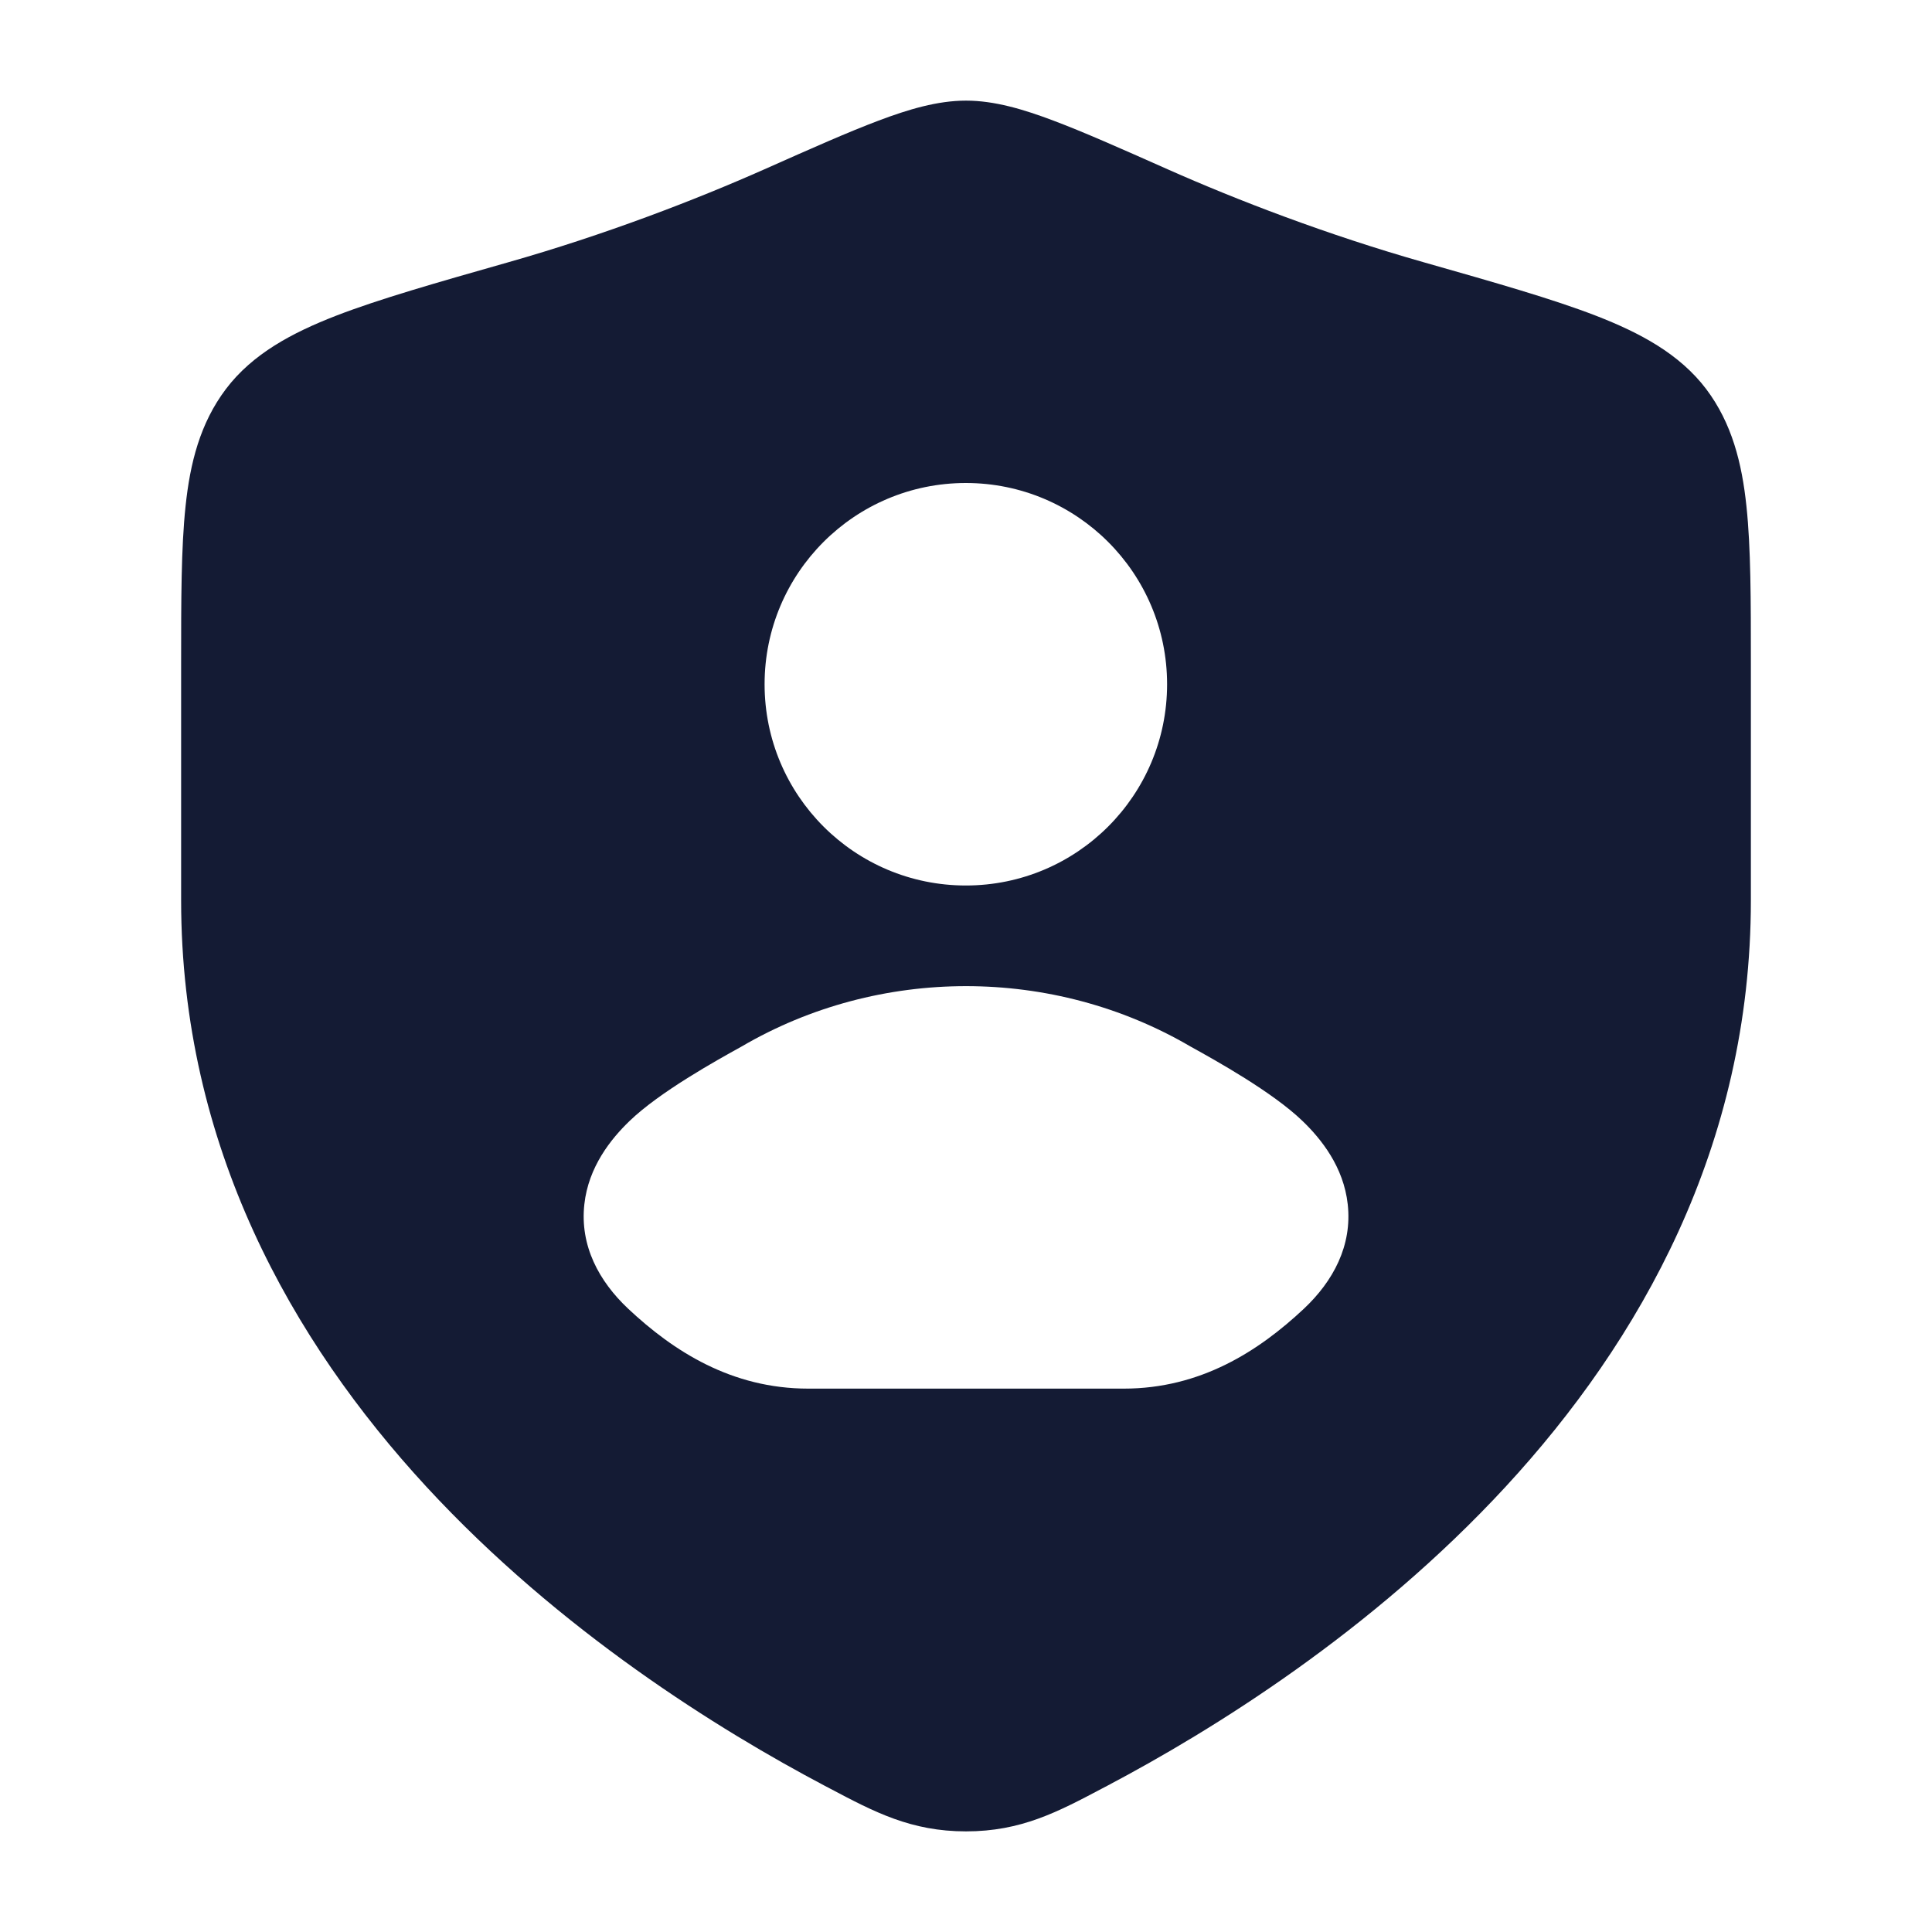 <svg width="24" height="24" viewBox="0 0 24 24" fill="none" xmlns="http://www.w3.org/2000/svg">
<path fill-rule="evenodd" clip-rule="evenodd" d="M10.915 1.498C11.283 1.359 11.646 1.25 12 1.25C12.355 1.25 12.717 1.359 13.085 1.498C13.458 1.638 13.924 1.845 14.505 2.103C15.358 2.482 16.485 2.917 17.693 3.26L17.693 3.26L17.693 3.26C18.575 3.511 19.288 3.714 19.828 3.923C20.371 4.134 20.863 4.395 21.195 4.833C21.515 5.258 21.639 5.754 21.695 6.289C21.75 6.806 21.75 7.454 21.75 8.239L21.75 11.183C21.75 14.239 20.371 16.662 18.703 18.469C17.041 20.269 15.061 21.494 13.756 22.183L13.693 22.216C13.137 22.51 12.683 22.75 12 22.75C11.317 22.75 10.863 22.51 10.307 22.216L10.244 22.183C8.939 21.494 6.959 20.269 5.297 18.469C3.63 16.662 2.25 14.239 2.25 11.183L2.25 8.239V8.239C2.25 7.454 2.25 6.806 2.305 6.289C2.361 5.754 2.485 5.258 2.806 4.833C3.137 4.395 3.629 4.134 4.172 3.923C4.712 3.714 5.425 3.511 6.307 3.26L6.307 3.26C7.515 2.917 8.642 2.482 9.496 2.103C10.076 1.845 10.542 1.638 10.915 1.498ZM14.498 8.5C14.498 9.881 13.379 11 11.998 11C10.617 11 9.498 9.881 9.498 8.5C9.498 7.119 10.617 6 11.998 6C13.379 6 14.498 7.119 14.498 8.5ZM14.79 13.001C13.081 12 10.92 12 9.211 13.001C8.902 13.172 8.195 13.564 7.821 13.925C7.588 14.149 7.31 14.496 7.259 14.96C7.202 15.473 7.439 15.915 7.804 16.258C8.364 16.783 9.085 17.25 10.041 17.25L13.96 17.25C14.915 17.25 15.637 16.783 16.197 16.258C16.562 15.915 16.799 15.473 16.742 14.96C16.691 14.496 16.413 14.149 16.18 13.925C15.806 13.564 15.099 13.172 14.79 13.001Z" fill="#141B34"/>
</svg>
